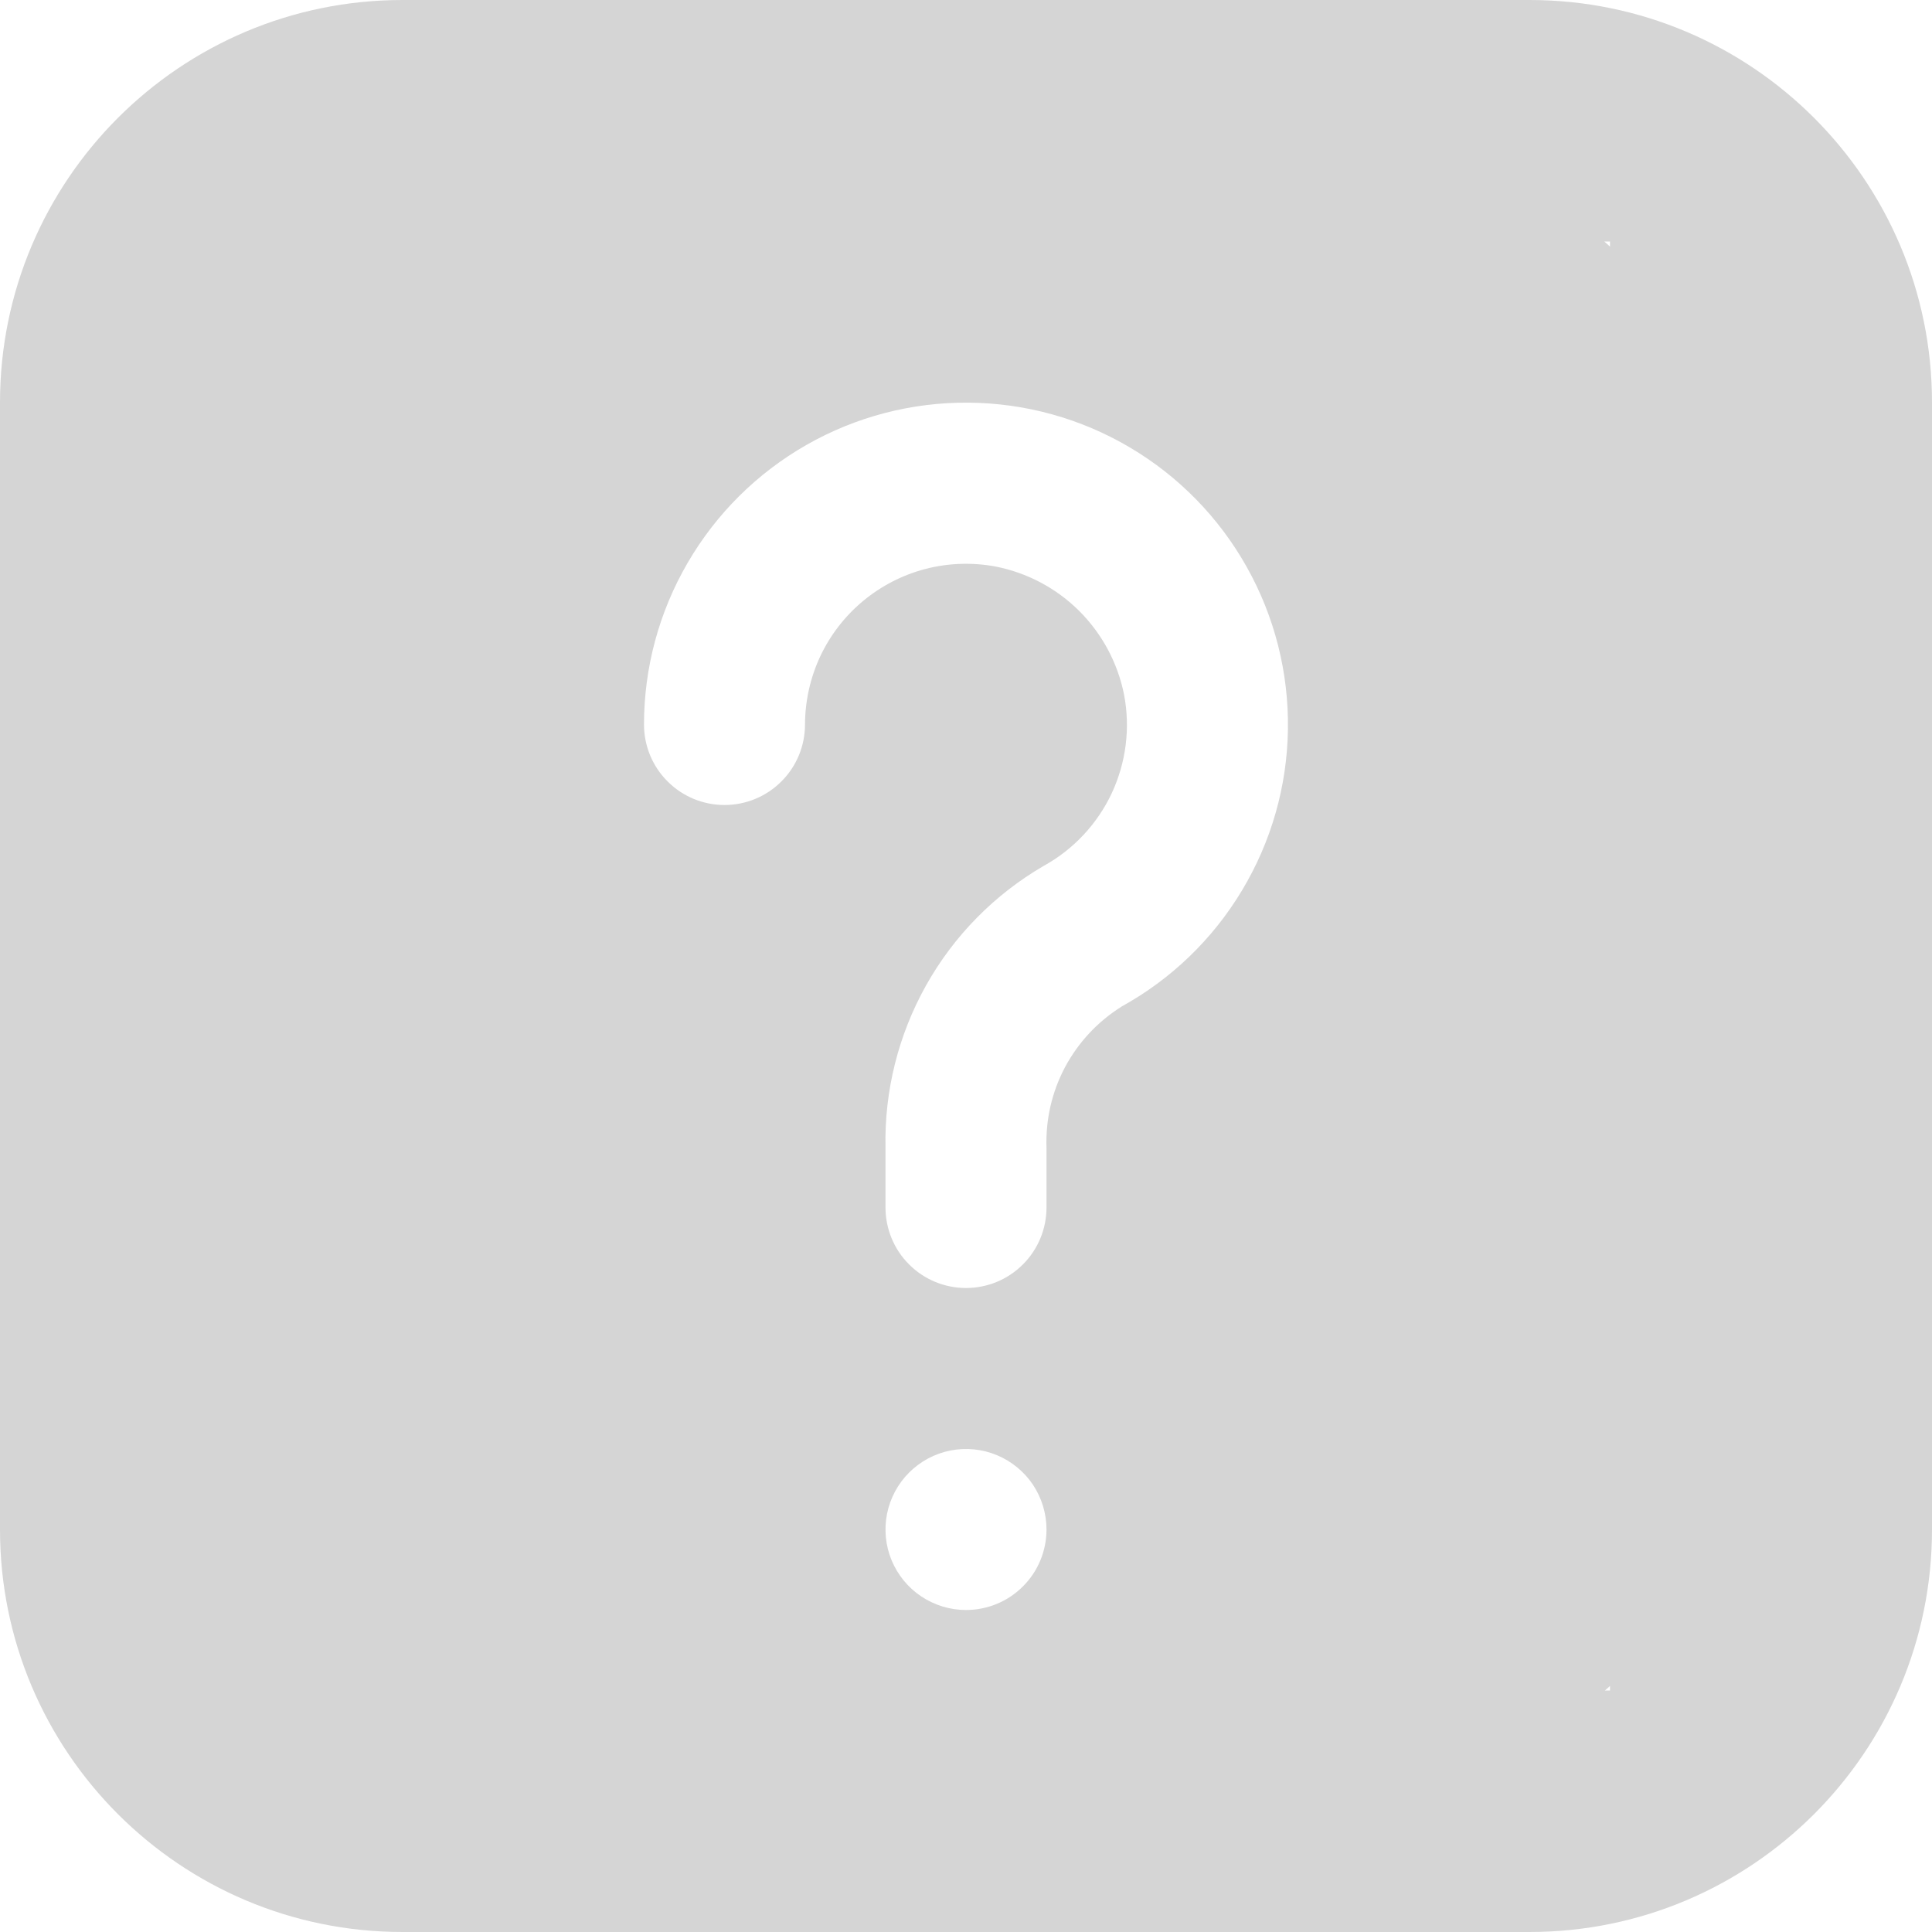 
<svg width="24" height="24" viewBox="0 0 24 24" fill="none" xmlns="http://www.w3.org/2000/svg">
    <path fill-rule="evenodd" clip-rule="evenodd" d="M0 5C0 2.239 2.239 0 5 0H12H19C21.761 0 24 2.239 24 5V11.995C24 11.997 24 11.998 24 12C24 12.004 24 12.008 24 12.012V19C24 21.761 21.761 24 19 24H12.01C12.003 24 11.997 24 11.99 24H5C2.239 24 0 21.761 0 19V12V5ZM19.937 21H20V20.944C19.979 20.963 19.958 20.982 19.937 21ZM20 3.063V3H19.929C19.953 3.021 19.977 3.042 20 3.063ZM11.444 19.831C11.609 19.941 11.802 20 12 20C12.265 20 12.52 19.895 12.707 19.707C12.895 19.52 13 19.265 13 19C13 18.802 12.941 18.609 12.832 18.444C12.722 18.28 12.565 18.152 12.383 18.076C12.2 18 11.999 17.981 11.805 18.019C11.611 18.058 11.433 18.153 11.293 18.293C11.153 18.433 11.058 18.611 11.019 18.805C10.981 18.999 11 19.2 11.076 19.383C11.152 19.565 11.28 19.722 11.444 19.831ZM13.23 13.257C13.394 12.95 13.635 12.691 13.93 12.506V12.505C14.548 12.165 15.065 11.667 15.428 11.062C15.792 10.457 15.989 9.767 15.999 9.062C16.01 8.357 15.834 7.661 15.489 7.046C15.144 6.43 14.643 5.917 14.035 5.558C13.428 5.199 12.736 5.007 12.031 5.002C11.326 4.996 10.631 5.177 10.018 5.527C9.406 5.876 8.896 6.382 8.542 6.992C8.187 7.602 8 8.295 8 9C8 9.265 8.105 9.52 8.293 9.707C8.48 9.895 8.735 10 9 10C9.265 10 9.52 9.895 9.707 9.707C9.895 9.52 10 9.265 10 9C10.001 8.707 10.066 8.417 10.19 8.152C10.315 7.887 10.497 7.652 10.722 7.465C10.948 7.278 11.212 7.142 11.495 7.068C11.779 6.994 12.076 6.984 12.364 7.037C12.759 7.114 13.122 7.306 13.407 7.59C13.692 7.875 13.886 8.237 13.964 8.632C14.043 9.046 13.988 9.475 13.809 9.857C13.629 10.238 13.334 10.553 12.964 10.757C12.354 11.112 11.85 11.624 11.505 12.239C11.16 12.855 10.985 13.551 11 14.257V15C11 15.265 11.105 15.52 11.293 15.707C11.48 15.895 11.735 16 12 16C12.265 16 12.52 15.895 12.707 15.707C12.895 15.52 13 15.265 13 15V14.257C12.988 13.909 13.067 13.564 13.23 13.257Z" fill="#D5D5D5"/>
</svg>
